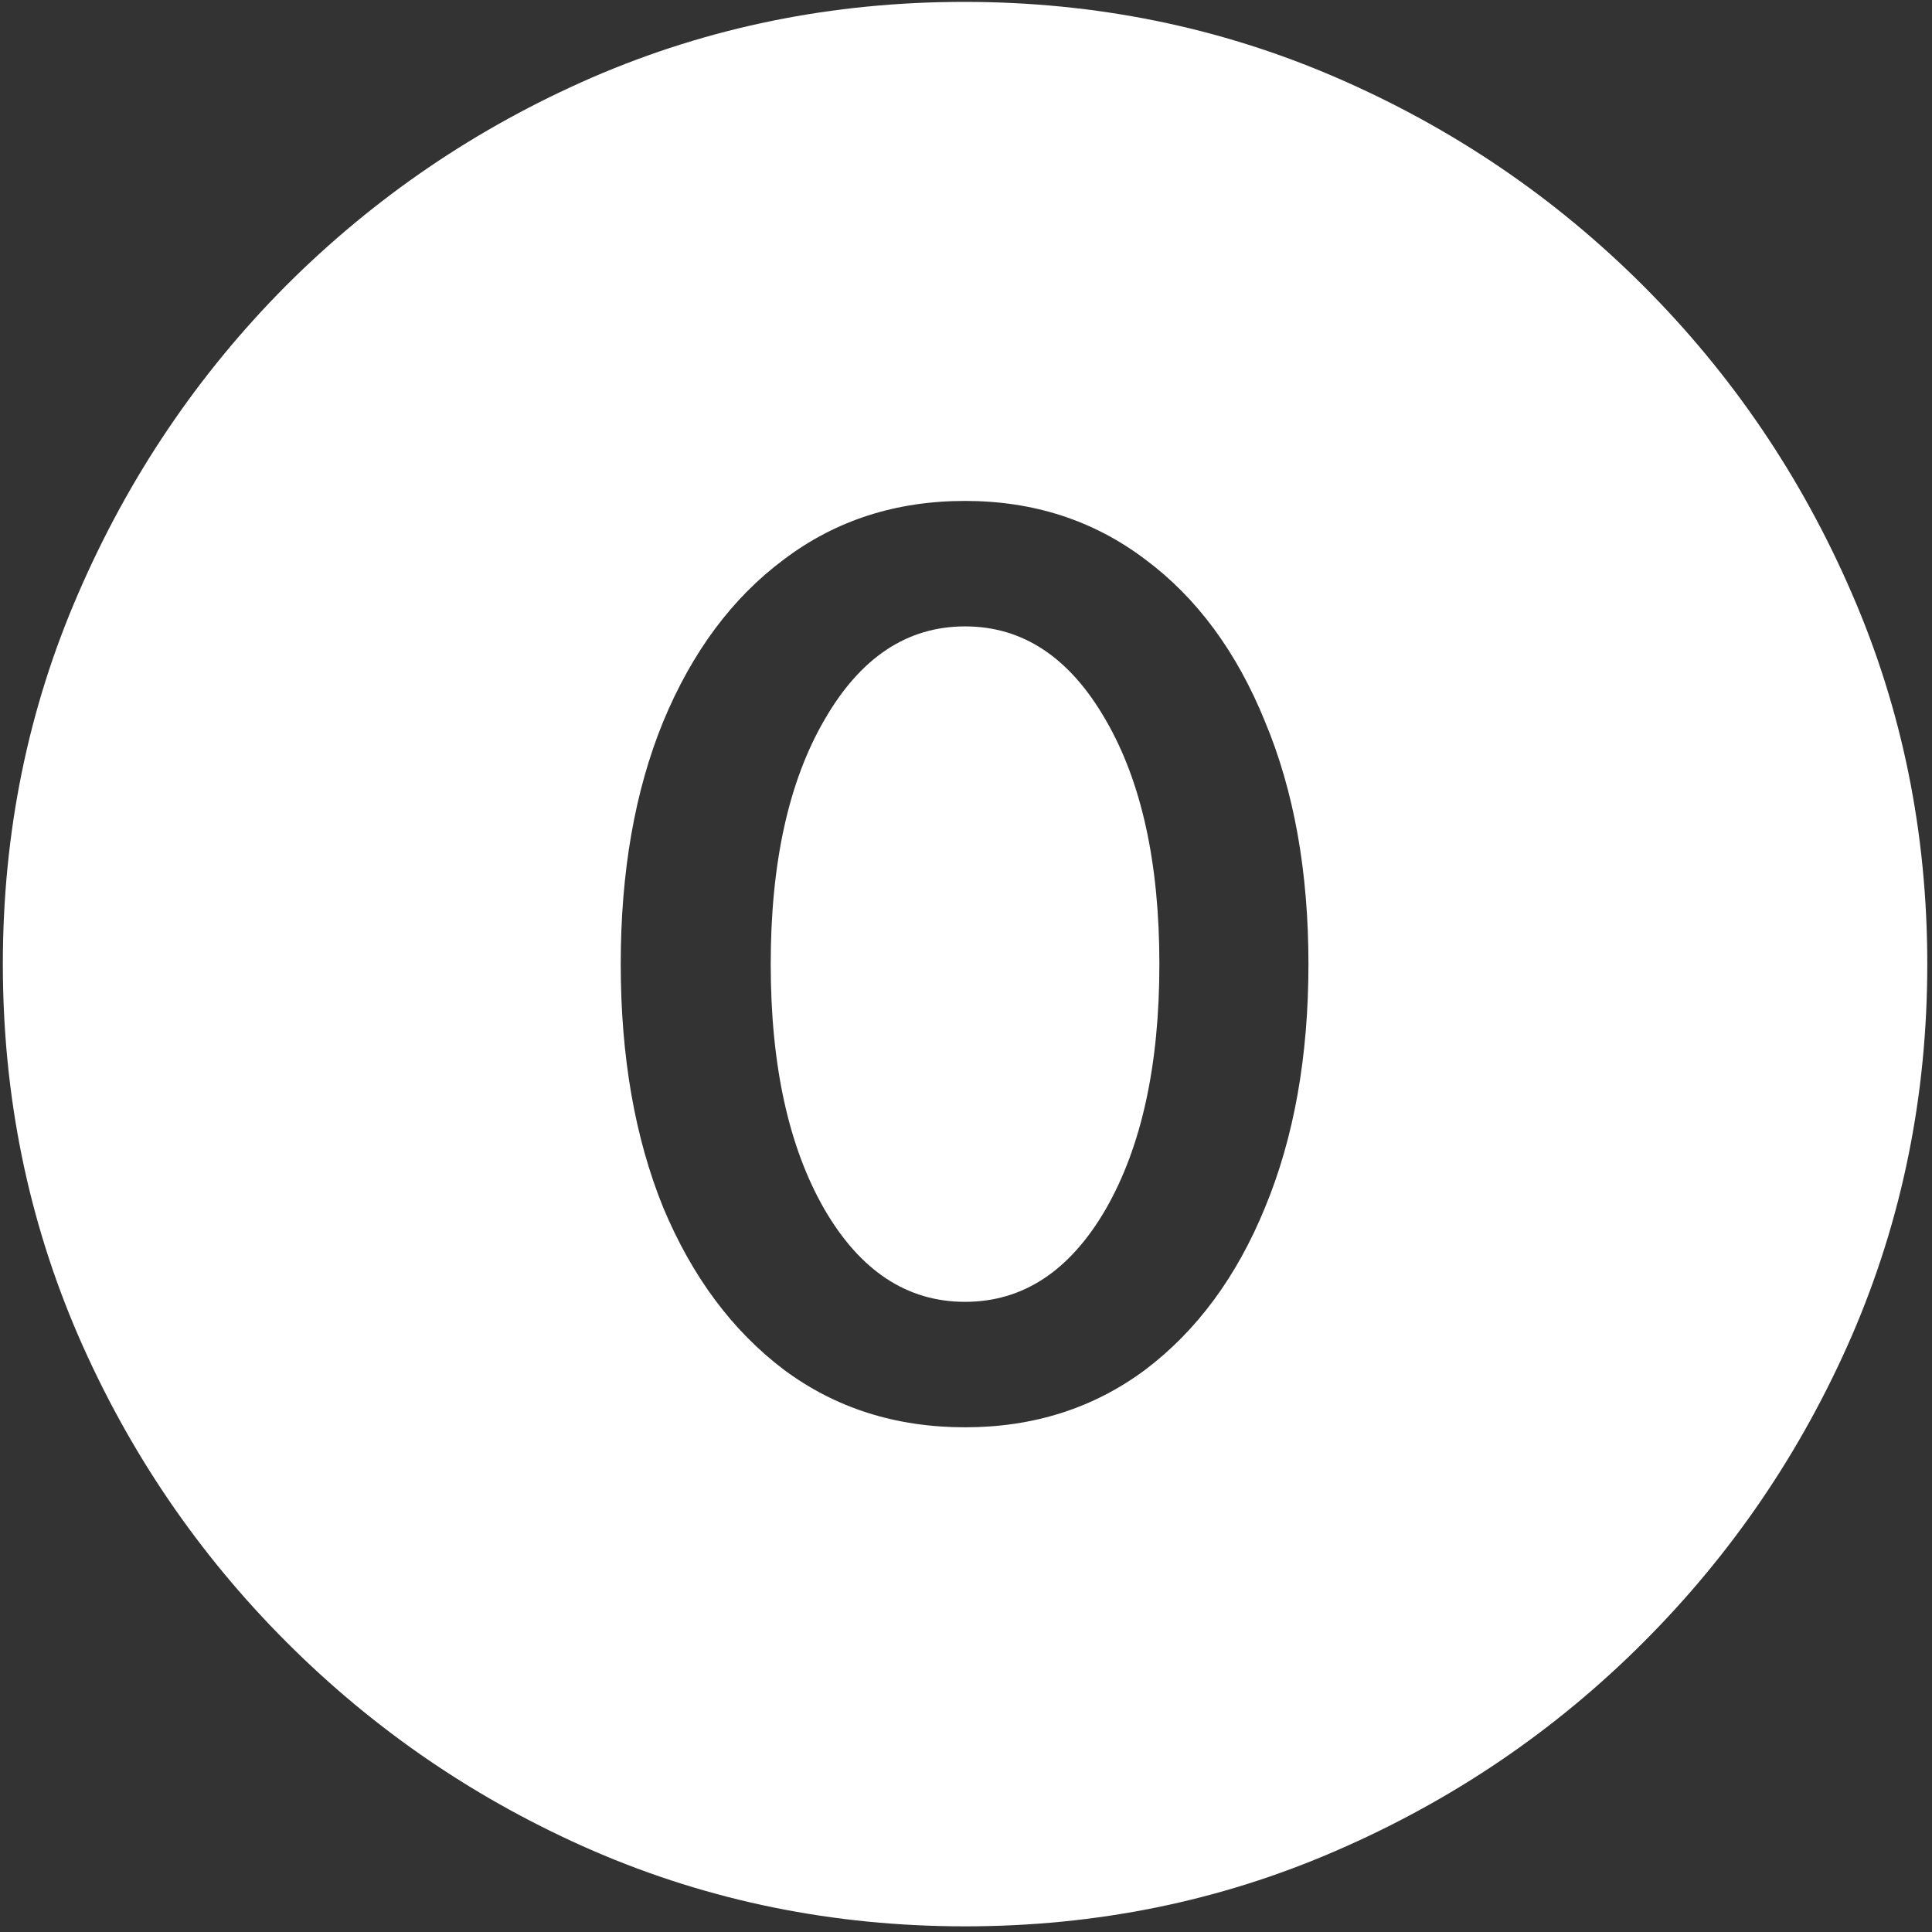 <svg width="128" height="128" viewBox="0 0 128 128" fill="none" xmlns="http://www.w3.org/2000/svg">
<rect x="0" y="0" width="128" height="128" fill="#333333" stroke="none"/>
<path d="M63.938 127.625C72.646 127.625 80.833 125.958 88.5 122.625C96.208 119.292 103 114.688 108.875 108.812C114.75 102.938 119.354 96.167 122.688 88.5C126.021 80.792 127.688 72.583 127.688 63.875C127.688 55.167 126.021 46.979 122.688 39.312C119.354 31.604 114.75 24.812 108.875 18.938C103 13.062 96.208 8.458 88.5 5.125C80.792 1.792 72.583 0.125 63.875 0.125C55.167 0.125 46.958 1.792 39.25 5.125C31.583 8.458 24.812 13.062 18.938 18.938C13.104 24.812 8.521 31.604 5.188 39.312C1.854 46.979 0.188 55.167 0.188 63.875C0.188 72.583 1.854 80.792 5.188 88.5C8.521 96.167 13.125 102.938 19 108.812C24.875 114.688 31.646 119.292 39.312 122.625C47.021 125.958 55.229 127.625 63.938 127.625ZM63.938 94.562C59.354 94.562 55.354 93.292 51.938 90.75C48.521 88.167 45.854 84.583 43.938 80C42.062 75.375 41.125 70 41.125 63.875C41.125 57.75 42.062 52.396 43.938 47.812C45.854 43.188 48.521 39.604 51.938 37.062C55.354 34.479 59.354 33.188 63.938 33.188C68.479 33.188 72.458 34.479 75.875 37.062C79.292 39.604 81.938 43.188 83.812 47.812C85.729 52.396 86.688 57.75 86.688 63.875C86.688 70 85.729 75.375 83.812 80C81.938 84.583 79.292 88.167 75.875 90.75C72.458 93.292 68.479 94.562 63.938 94.562ZM63.938 86.25C67.771 86.25 70.875 84.208 73.25 80.125C75.625 76 76.812 70.583 76.812 63.875C76.812 57.167 75.625 51.771 73.25 47.688C70.875 43.562 67.771 41.5 63.938 41.5C60.104 41.5 57 43.562 54.625 47.688C52.25 51.771 51.062 57.167 51.062 63.875C51.062 70.583 52.25 76 54.625 80.125C57 84.208 60.104 86.25 63.938 86.25Z" fill="white"/>
</svg>
